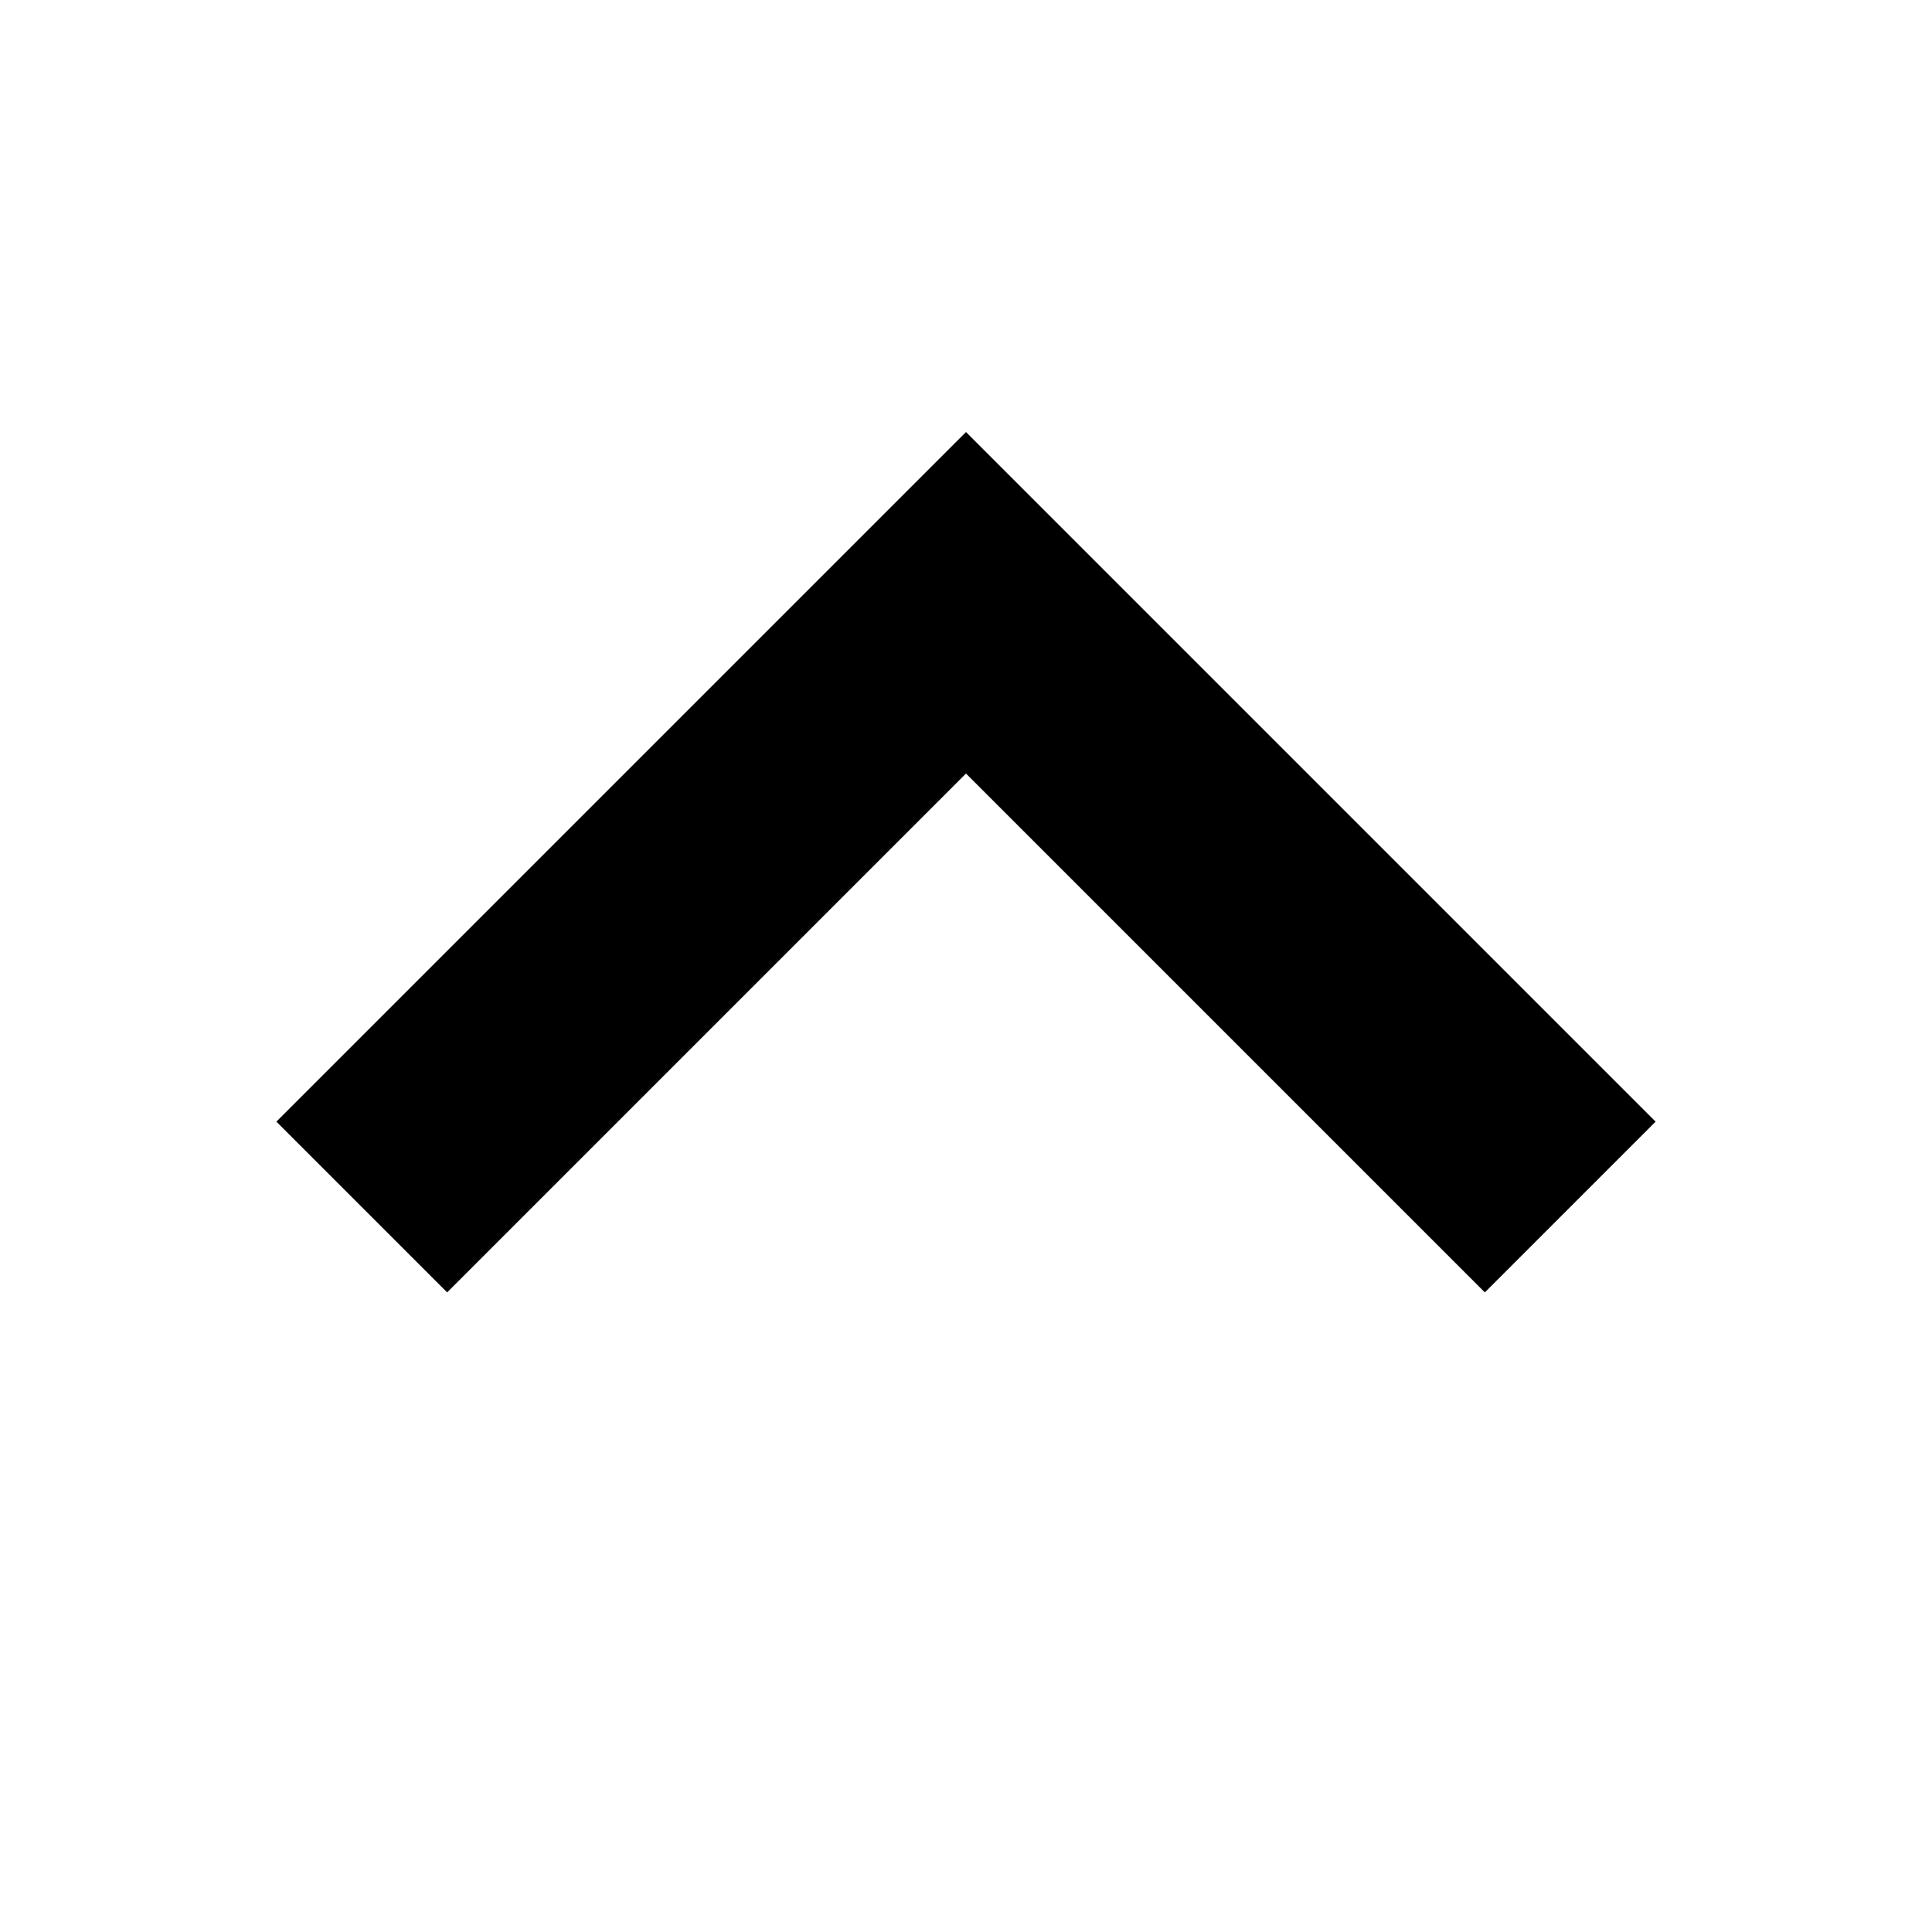 <svg width="16" height="16" viewBox="0 0 16 16" xmlns="http://www.w3.org/2000/svg" fill="currentColor"><path fill-rule="evenodd" clip-rule="evenodd" d="M8 6.406l-4.297 4.297-1.414-1.414 5.711-5.711 5.711 5.711-1.414 1.414-4.297-4.297z"/></svg>
